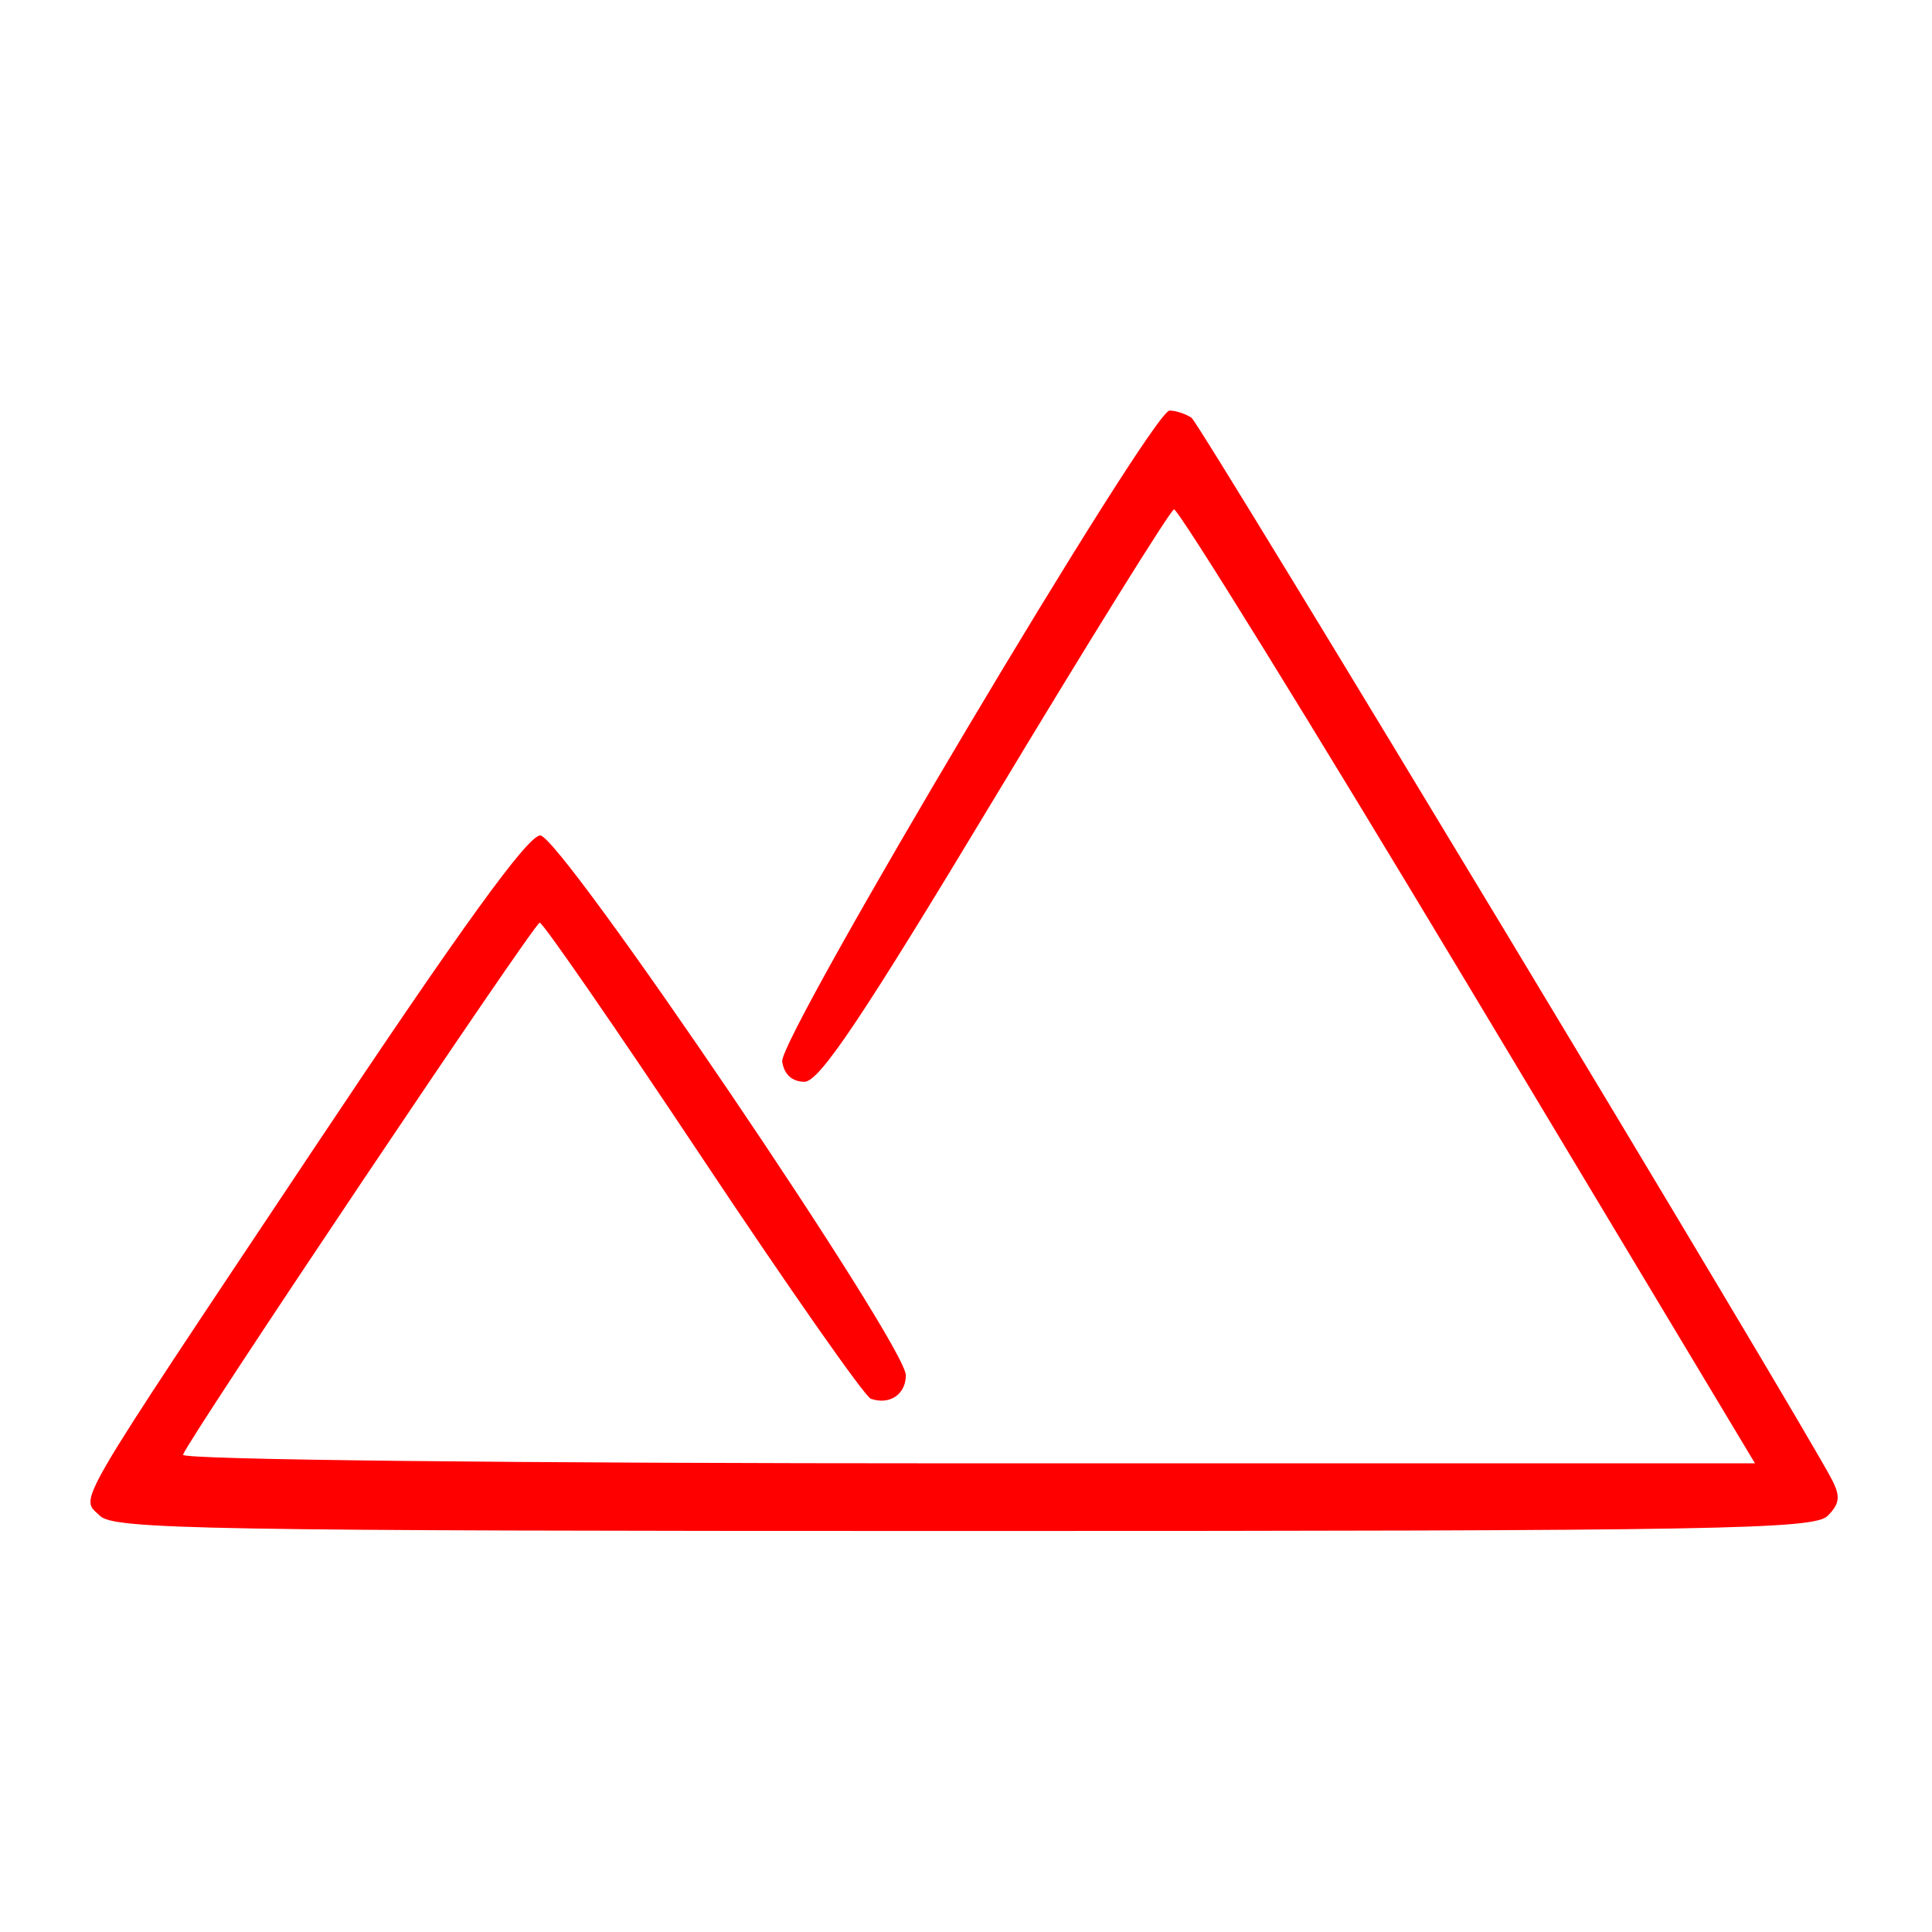 <?xml version="1.0" encoding="UTF-8" standalone="no"?>
<!-- Created with Inkscape (http://www.inkscape.org/) -->

<svg
   width="70.556mm"
   height="70.556mm"
   viewBox="0 0 70.556 70.556"
   version="1.1"
   id="svg1"
   xml:space="preserve"
   inkscape:version="1.3.2 (091e20e, 2023-11-25, custom)"
   sodipodi:docname="icon_los_black.svg"
   xmlns:inkscape="http://www.inkscape.org/namespaces/inkscape"
   xmlns:sodipodi="http://sodipodi.sourceforge.net/DTD/sodipodi-0.dtd"
   xmlns="http://www.w3.org/2000/svg"
   xmlns:svg="http://www.w3.org/2000/svg"><sodipodi:namedview
     id="namedview1"
     pagecolor="#ffffff"
     bordercolor="#000000"
     borderopacity="0.25"
     inkscape:showpageshadow="2"
     inkscape:pageopacity="0.0"
     inkscape:pagecheckerboard="0"
     inkscape:deskcolor="#d1d1d1"
     inkscape:document-units="mm"
     inkscape:zoom="0.73139029"
     inkscape:cx="133.99139"
     inkscape:cy="133.30776"
     inkscape:window-width="1920"
     inkscape:window-height="1017"
     inkscape:window-x="-8"
     inkscape:window-y="-8"
     inkscape:window-maximized="1"
     inkscape:current-layer="layer1" /><defs
     id="defs1" /><g
     inkscape:label="Camada 1"
     inkscape:groupmode="layer"
     id="layer1"
     transform="translate(-69.631,-113.222)"><path
       style="fill:#ff0000"
       d="m 73.281,168.579 c -0.716,-0.716 -1.19,0.096 7.851,-13.469 5.347,-8.022 7.773,-11.377 8.228,-11.377 0.752,0 13.352,18.603 13.352,19.713 0,0.699 -0.594,1.098 -1.279,0.858 -0.218,-0.076 -2.981,-4.022 -6.139,-8.767 -3.158,-4.746 -5.837,-8.624 -5.953,-8.62 -0.2,0.008 -12.782,18.775 -13.028,19.432 -0.068,0.182 11.961,0.314 28.646,0.314 h 28.764 l -10.478,-17.463 c -5.763,-9.604 -10.596,-17.423 -10.741,-17.374 -0.145,0.049 -3.082,4.771 -6.527,10.495 -4.866,8.084 -6.421,10.407 -6.969,10.407 -0.448,0 -0.744,-0.27 -0.811,-0.74 -0.125,-0.878 13.505,-23.781 14.148,-23.773 0.232,0.003 0.592,0.122 0.801,0.265 0.321,0.219 22.217,36.525 23.385,38.776 0.318,0.613 0.287,0.882 -0.154,1.323 -0.495,0.495 -3.858,0.554 -31.548,0.554 -27.689,0 -31.053,-0.059 -31.548,-0.554 z"
       id="path1" /><rect
       style="fill:none;stroke-width:0.257"
       id="rect1"
       width="69.819"
       height="70.18"
       x="69.929"
       y="113.584" /></g></svg>
